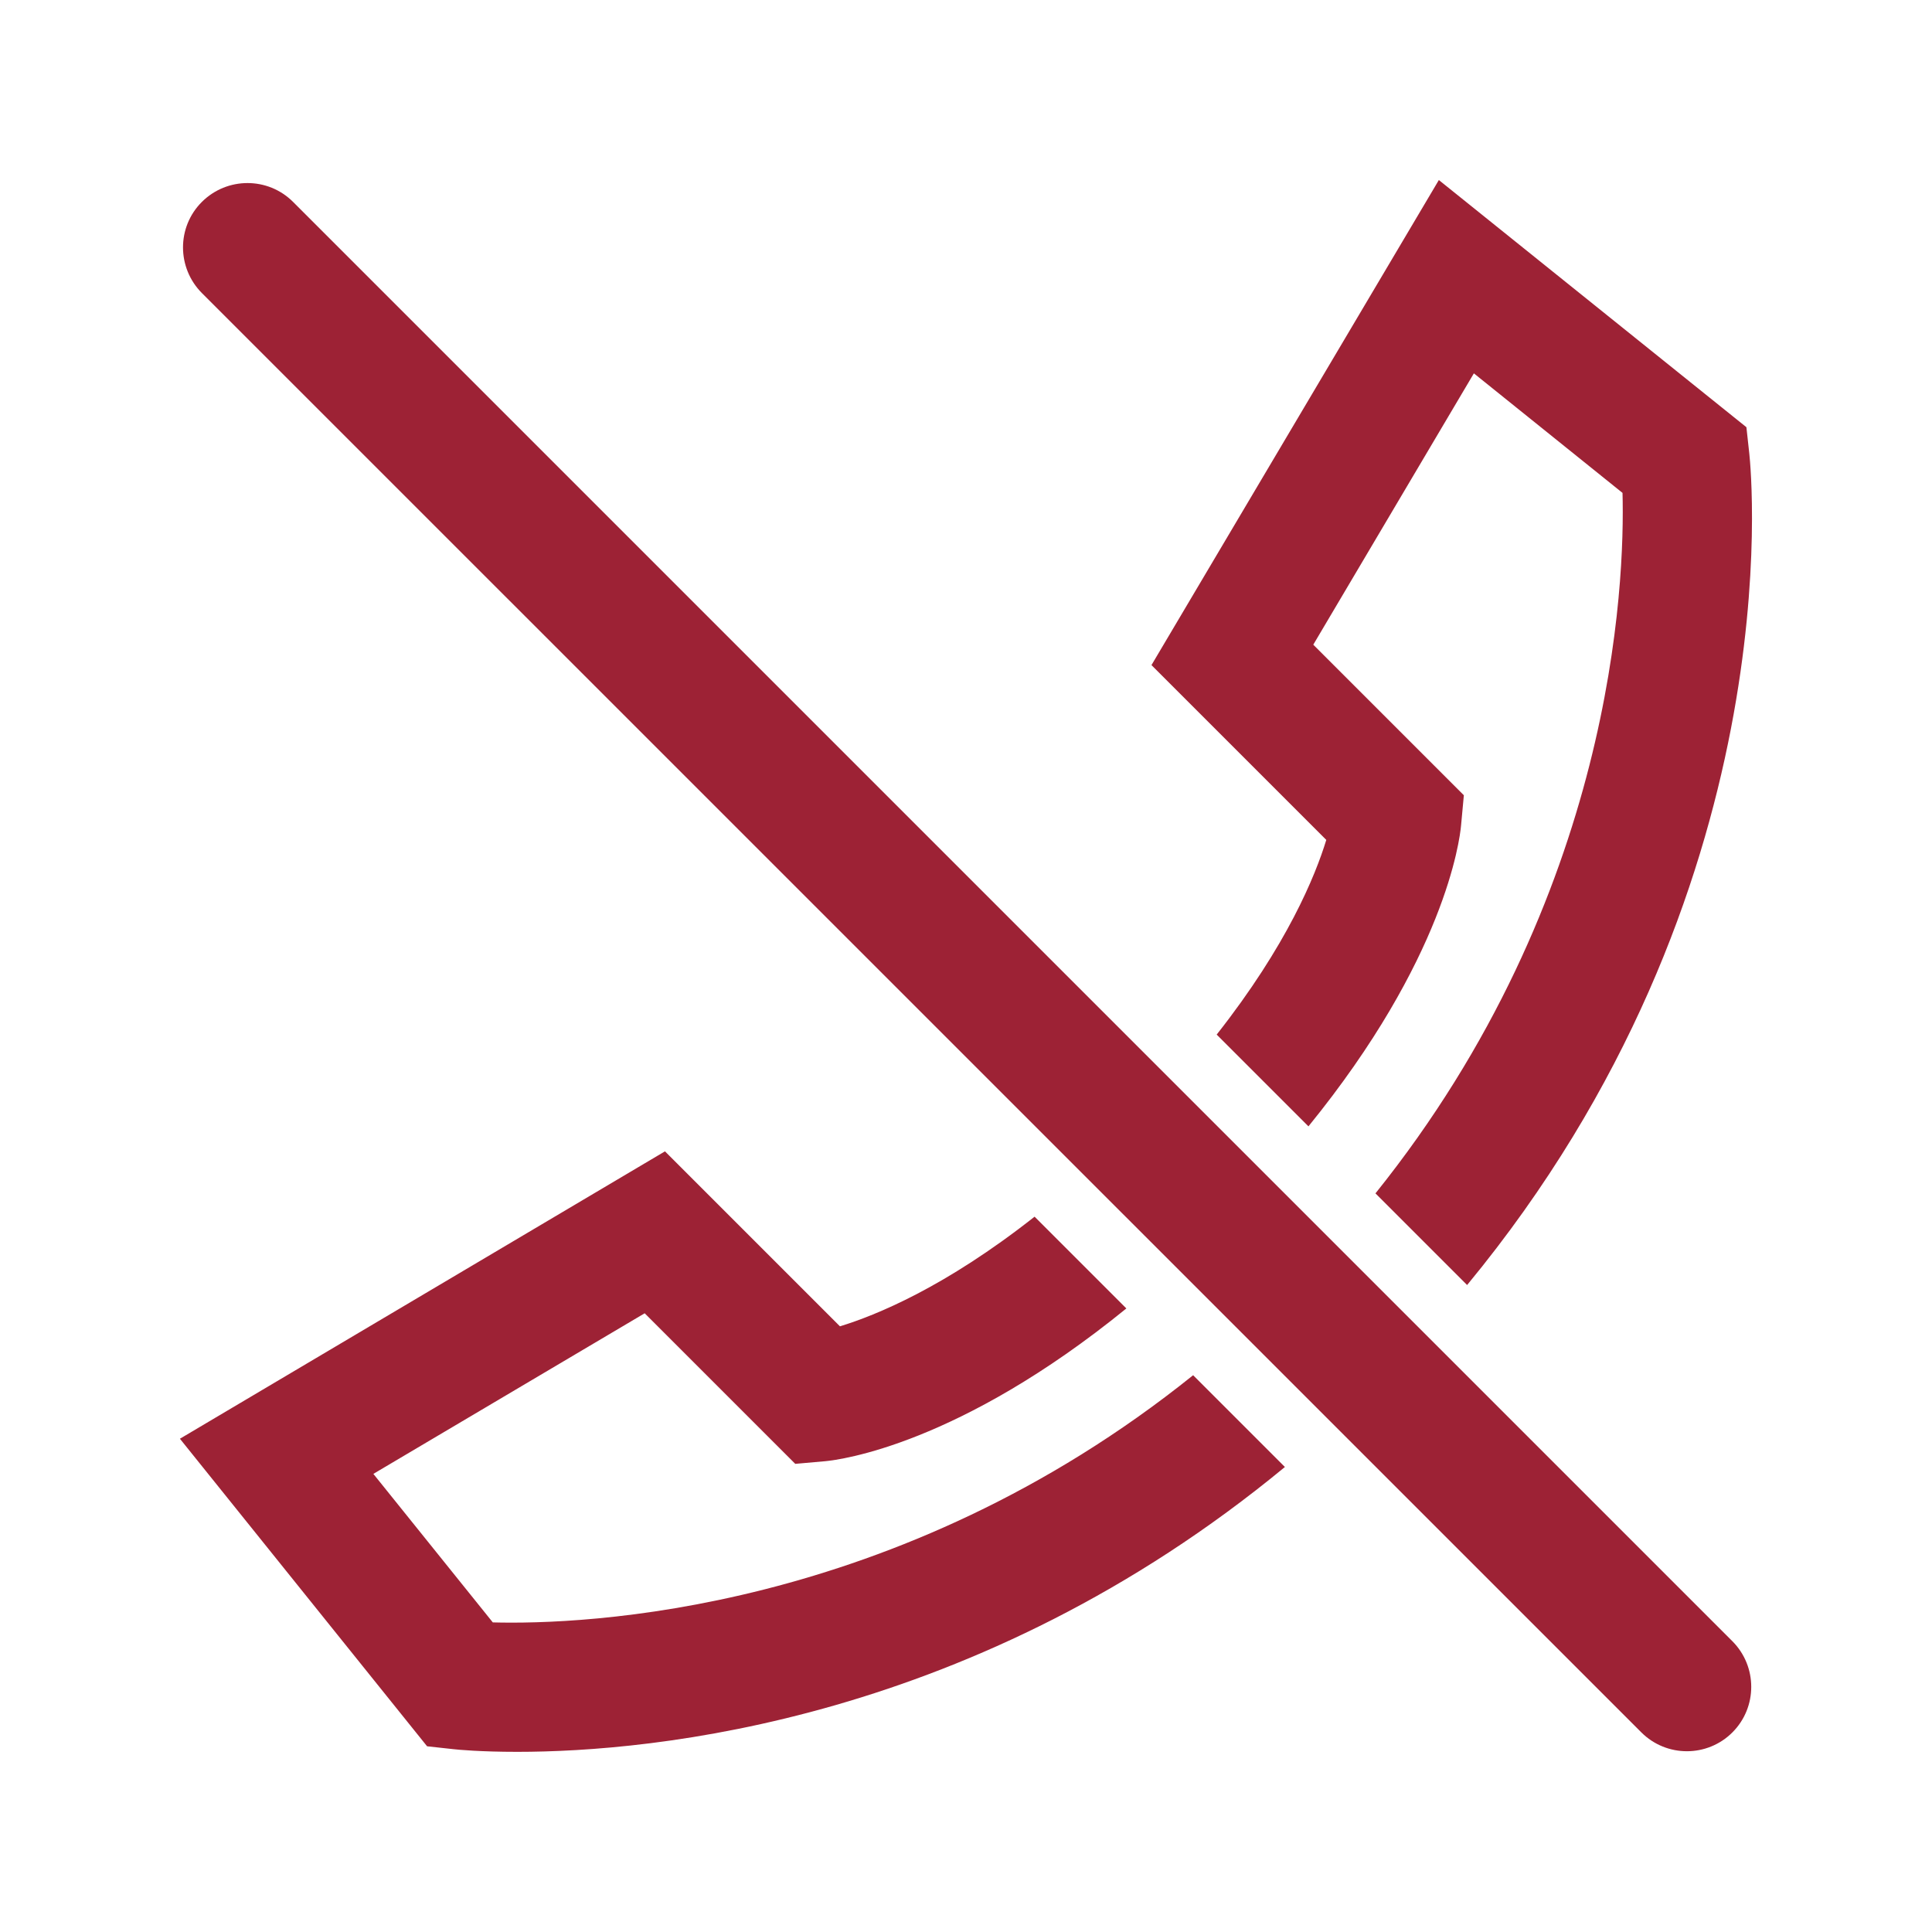 <svg width="16" height="16" viewBox="0 0 16 16" fill="none" xmlns="http://www.w3.org/2000/svg">
<rect x="0" y="0" width="16" height="16" fill="#808080" stroke="none"/>
<g clip-path="url(#clip0_302_13377)">
<rect width="16" height="16" fill="white"/>
<path d="M10.984 6.956L9.536 5.508L11.916 1.491L14.463 3.538L14.487 3.757C14.504 3.915 14.843 7.379 12.15 10.642L11.391 9.883C13.367 7.422 13.457 4.827 13.437 4.082L12.206 3.092L10.876 5.339L12.123 6.586L12.1 6.835C12.089 6.959 11.965 7.94 10.836 9.328L10.076 8.568C10.659 7.828 10.893 7.253 10.984 6.955V6.956ZM4.082 13.437L3.092 12.206L5.339 10.876L6.586 12.123L6.835 12.101C6.959 12.089 7.94 11.965 9.328 10.836L8.568 10.076C7.826 10.661 7.251 10.894 6.956 10.984L5.507 9.535L1.49 11.915L3.537 14.462L3.756 14.486C3.79 14.49 3.978 14.508 4.284 14.508C5.399 14.508 8.082 14.261 10.641 12.149L9.881 11.389C7.42 13.366 4.823 13.456 4.08 13.436L4.082 13.437ZM2.427 1.672C2.219 1.464 1.881 1.464 1.672 1.672C1.463 1.88 1.464 2.218 1.672 2.427L13.593 14.347C13.697 14.451 13.834 14.503 13.97 14.503C14.106 14.503 14.243 14.451 14.347 14.347C14.555 14.139 14.555 13.801 14.347 13.592L2.427 1.672Z" fill="#9D2235"/>
</g>
<defs>
<clipPath id="clip0_302_13377">
<rect width="16" height="16" fill="white"/>
</clipPath>
</defs>
</svg>
